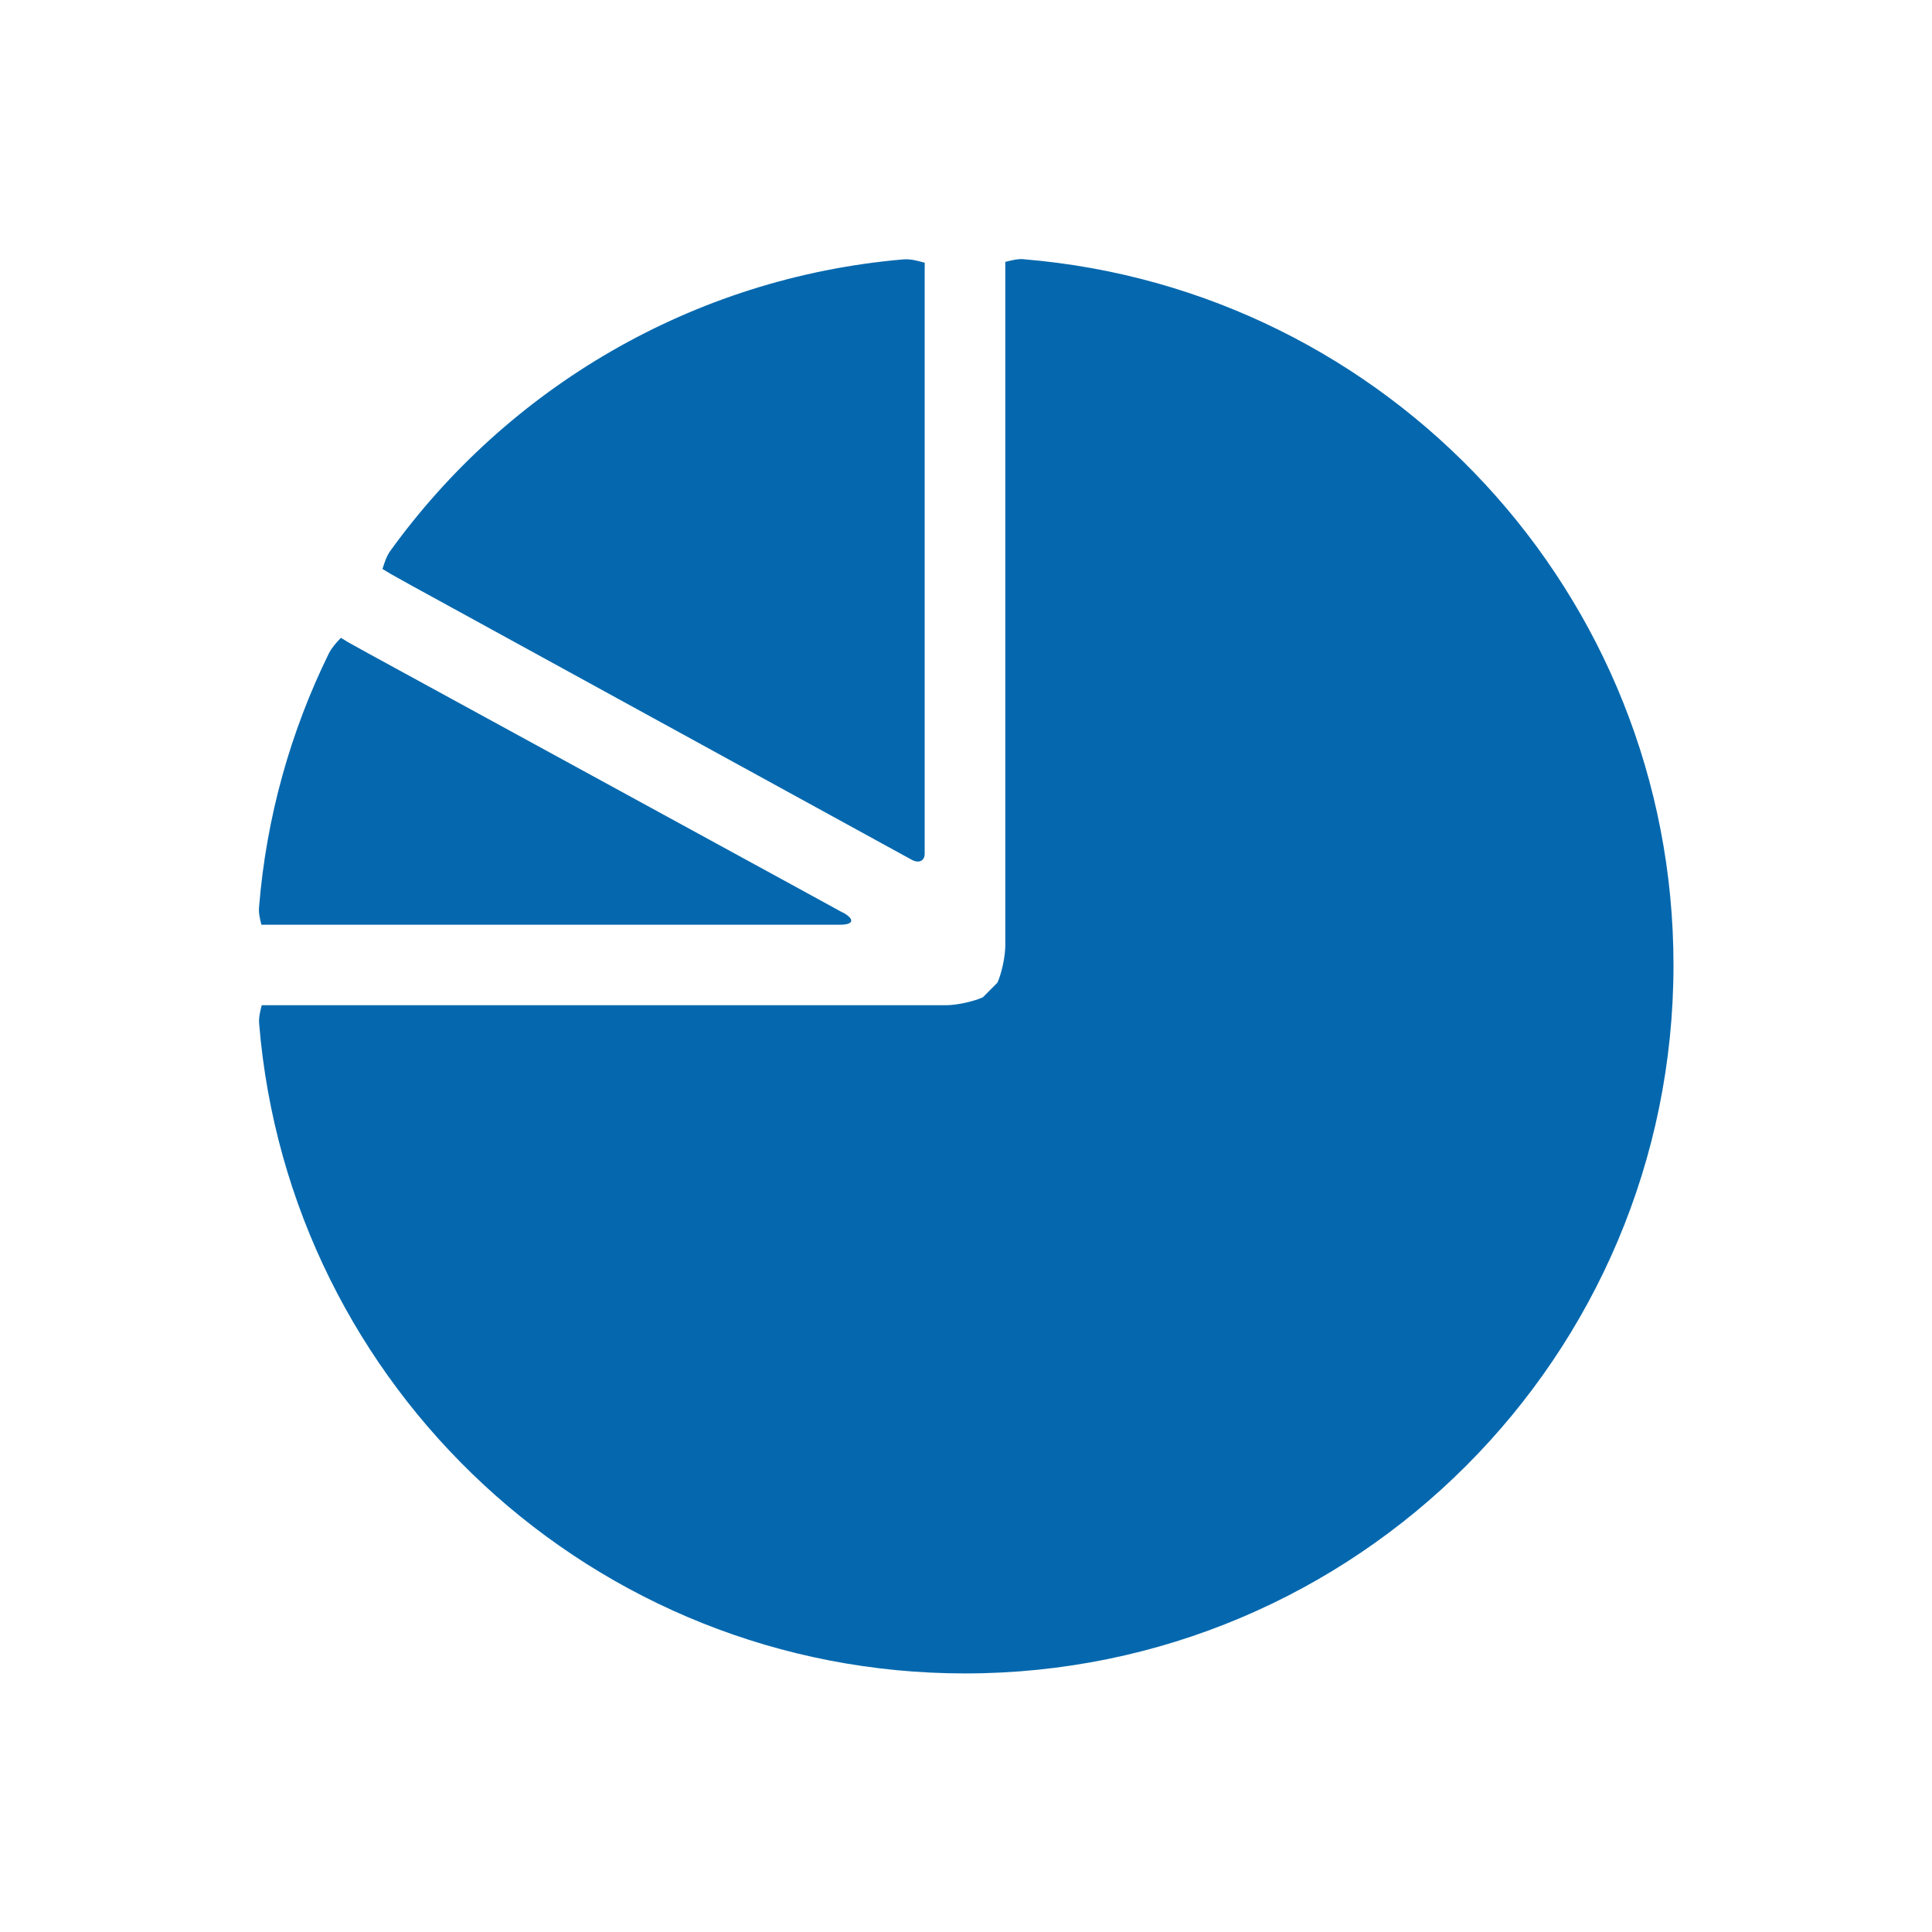 <svg xmlns="http://www.w3.org/2000/svg" viewBox="0 0 36 36">
  <path fill="#0568ae" d="M17.23 5.006v10.9c0 .136-.107.187-.24.115l-.555-.304-8.77-4.808-.38-.212-.078-.047-.08-.048c.042-.132.076-.24.148-.34 2.185-3.025 5.62-5.087 9.55-5.428.135-.012.257.02.406.062v.11zM15.7 17.003l-.23-.126-.504-.276-8.1-4.424-.374-.207-.07-.043-.07-.042c-.095.1-.17.184-.226.294-.71 1.448-1.165 3.047-1.3 4.735-.008.105.016.2.045.317h10.782c.257 0 .28-.103.05-.23zM19.086 4.83c-.118-.01-.224.017-.354.05v12.74c0 .198-.065.51-.146.69l-.273.274c-.18.08-.49.147-.69.147H4.877c-.032.128-.058.23-.048.346.556 6.778 6.233 12.105 13.154 12.105 7.29 0 13.2-5.91 13.2-13.2 0-6.917-5.323-12.59-12.097-13.15z"/>
</svg>
